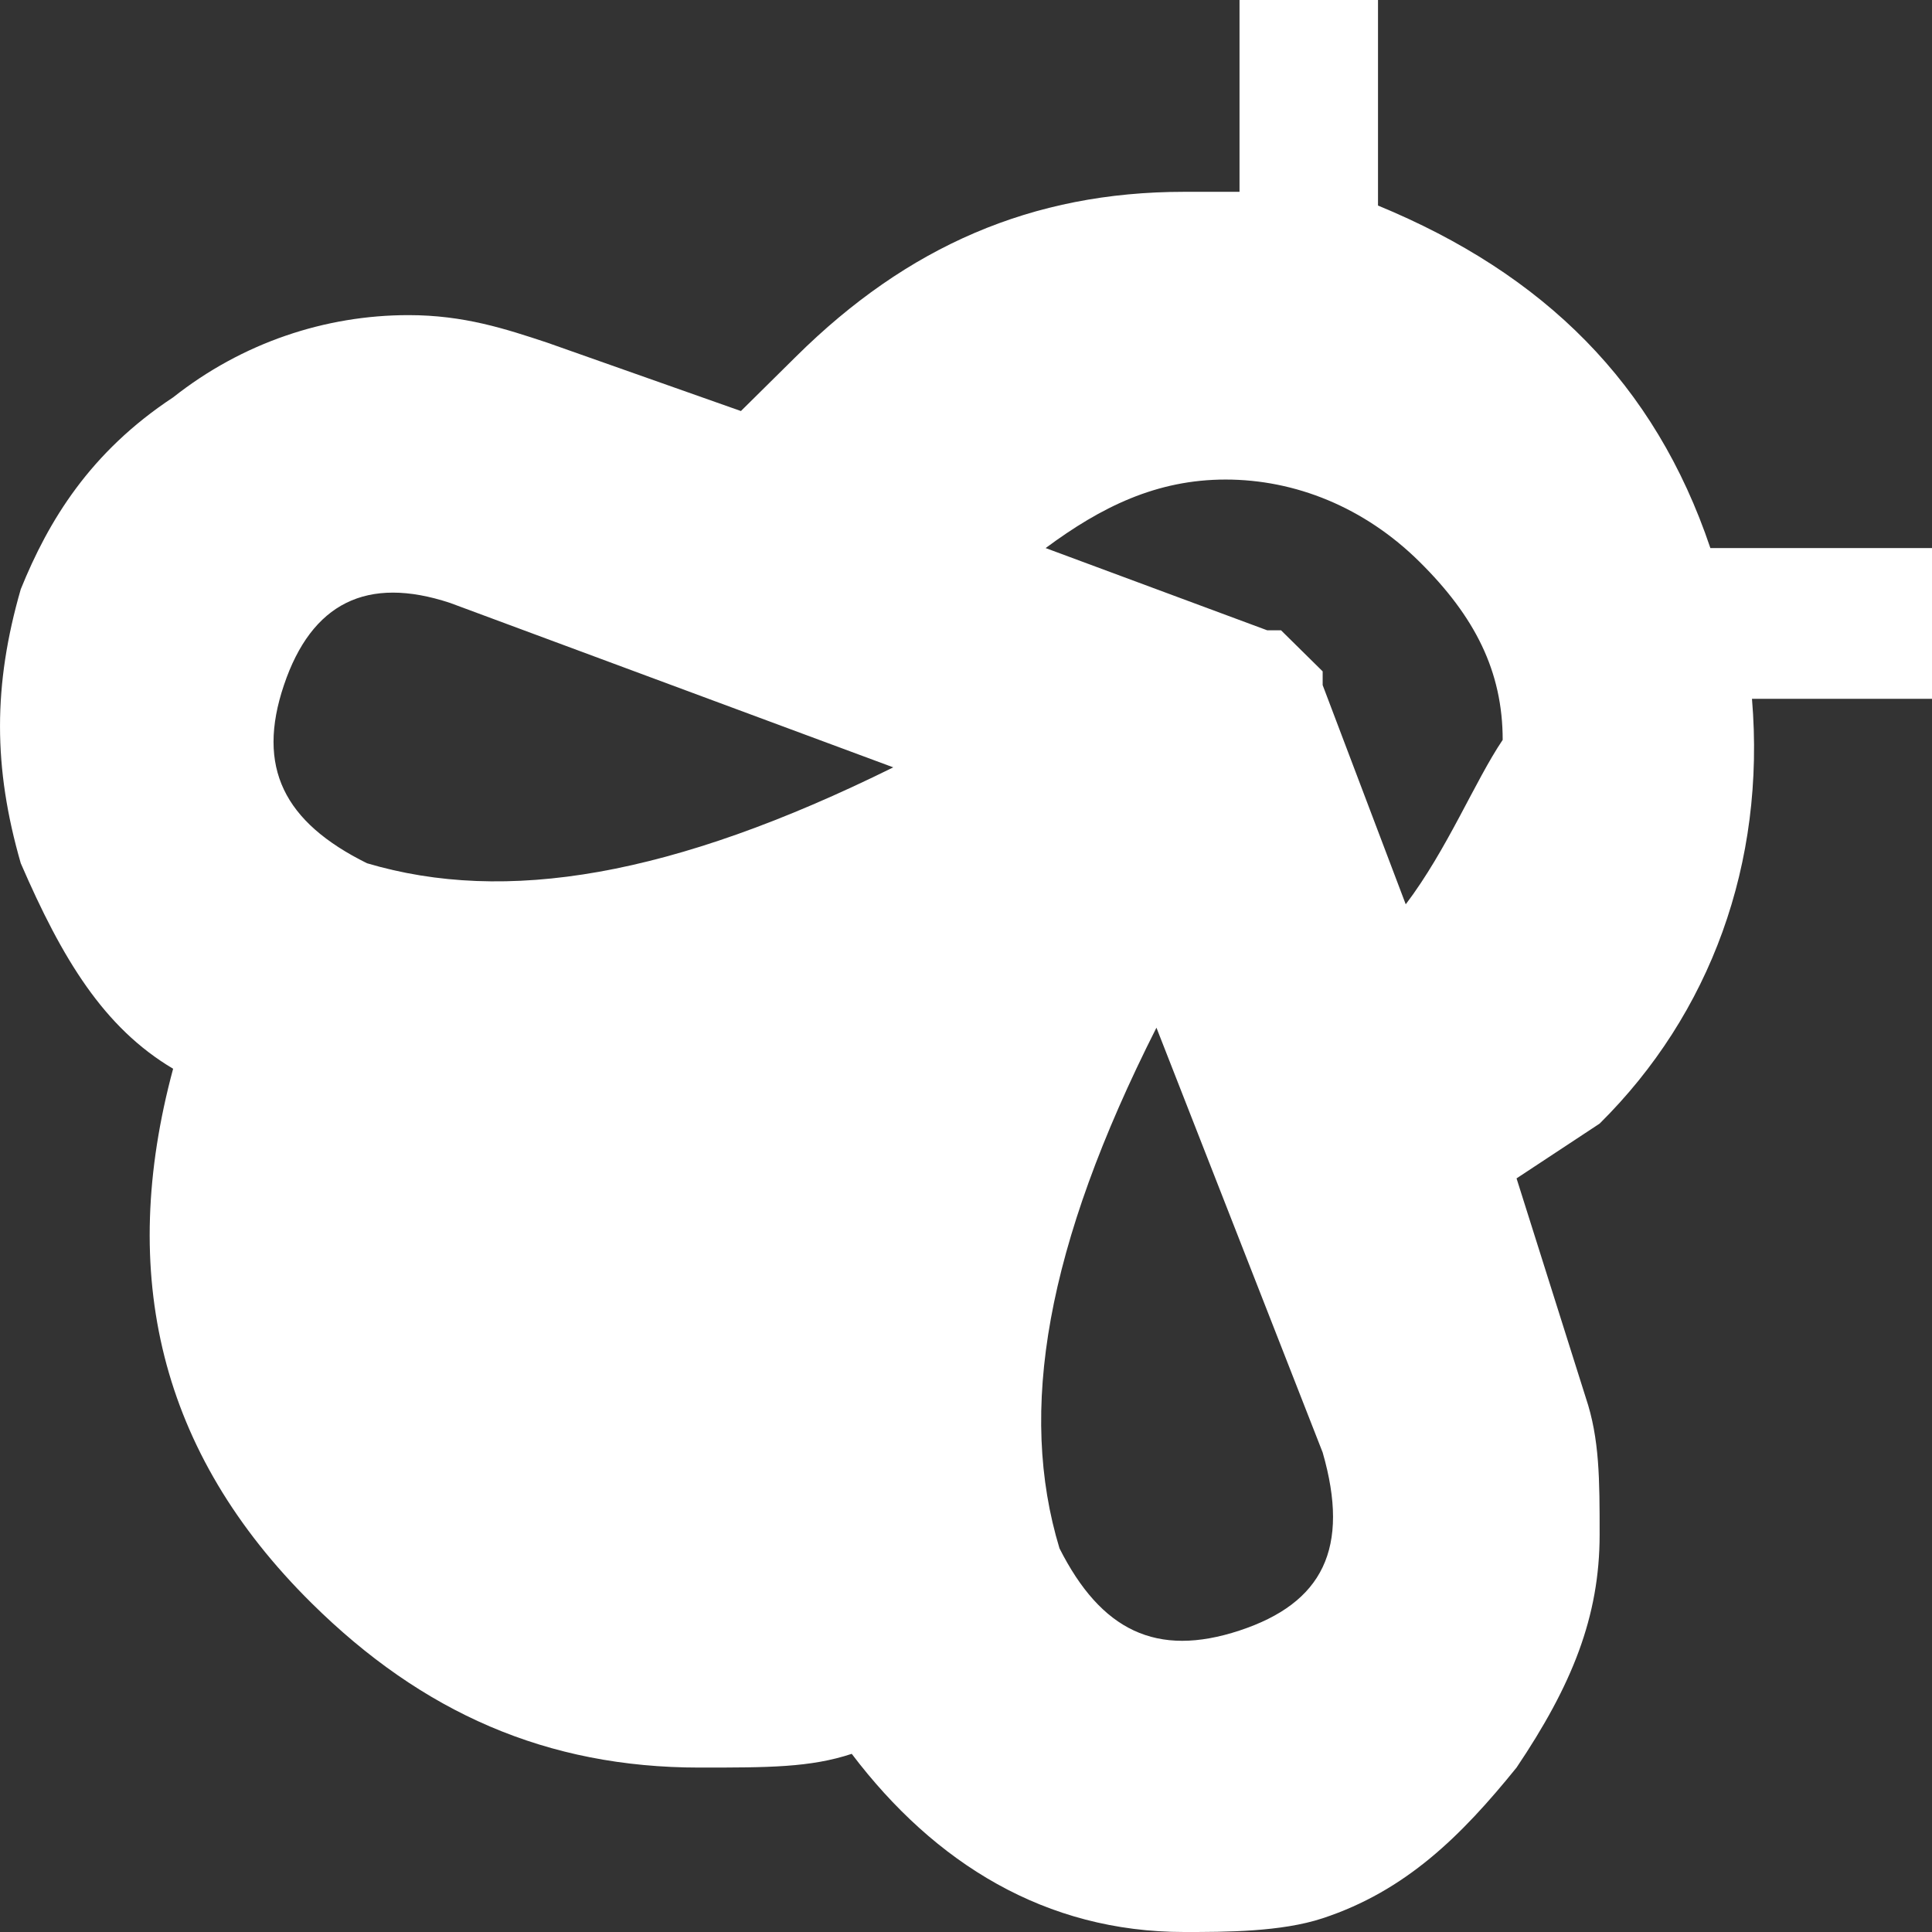 <svg width="28" height="28" viewBox="0 0 28 28" fill="none" xmlns="http://www.w3.org/2000/svg">
<rect x="0" y="0" width="28" height="28" fill="#333333" stroke="none"/>
<path d="M24.788 7.943C23.986 5.56 22.38 3.972 19.971 2.979V0H17.964V2.78H17.161C14.953 2.78 13.147 3.574 11.541 5.163L10.738 5.957L7.928 4.965C7.326 4.766 6.724 4.567 5.921 4.567C4.717 4.567 3.513 4.965 2.509 5.759C1.305 6.553 0.703 7.546 0.301 8.539C-0.1 9.929 -0.1 11.121 0.301 12.511C0.903 13.901 1.505 14.894 2.509 15.489C1.706 18.468 2.308 21.05 4.516 23.234C6.122 24.823 7.928 25.617 10.136 25.617C11.14 25.617 11.742 25.617 12.344 25.418C13.548 27.007 15.154 28 17.161 28C17.763 28 18.566 28 19.169 27.801C20.373 27.404 21.176 26.61 21.979 25.617C22.781 24.425 23.183 23.433 23.183 22.241C23.183 21.447 23.183 20.851 22.982 20.255L21.979 17.078L23.183 16.284C24.788 14.695 25.591 12.511 25.391 10.128H28V7.943H24.788ZM5.319 12.511C4.115 11.915 3.713 11.121 4.115 9.929C4.516 8.738 5.319 8.34 6.523 8.738L12.946 11.121C9.735 12.709 7.326 13.106 5.319 12.511ZM17.964 23.631C16.76 24.028 15.957 23.631 15.355 22.44C14.753 20.454 15.154 18.071 16.76 14.894L19.169 21.05C19.57 22.44 19.169 23.234 17.964 23.631ZM20.373 13.106L19.169 9.929V9.73L18.566 9.135H18.366L15.154 7.943C15.957 7.348 16.76 6.95 17.763 6.95C18.767 6.95 19.771 7.348 20.573 8.142C21.376 8.936 21.778 9.73 21.778 10.723C21.376 11.319 20.975 12.312 20.373 13.106Z" fill="white"/>
</svg>
